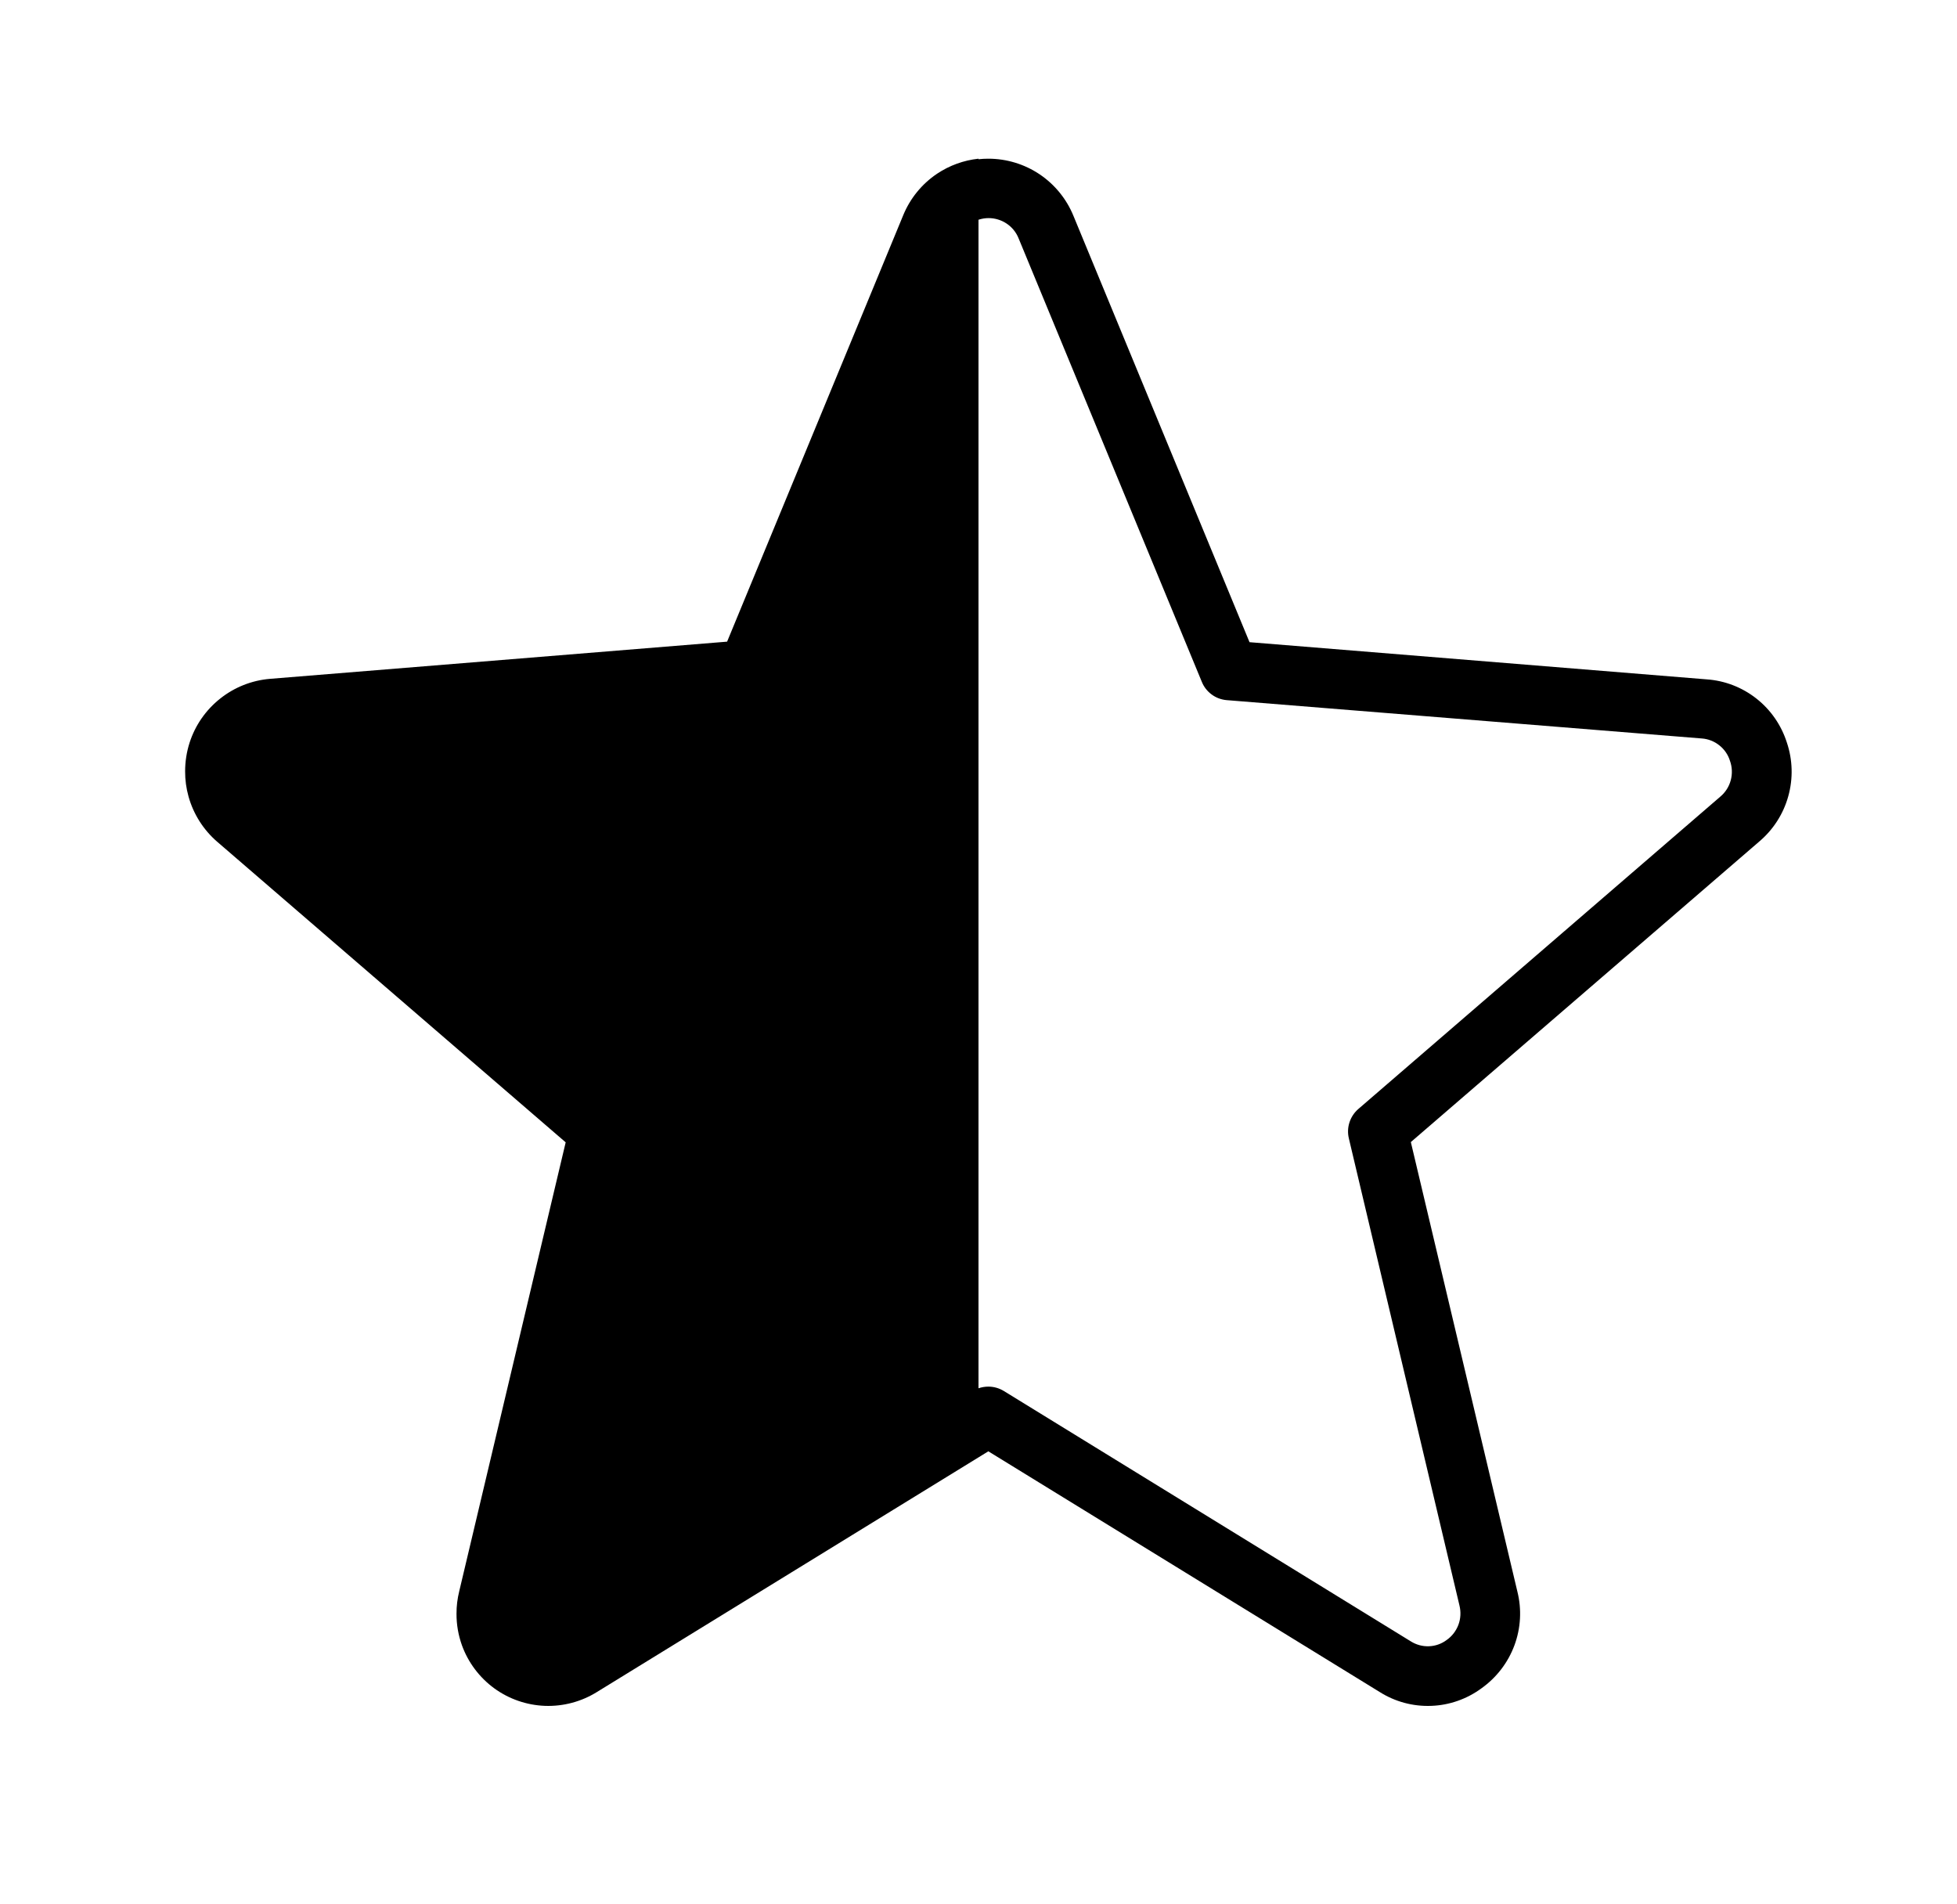 <svg width="37" height="36" viewBox="0 0 37 36" fill="none" xmlns="http://www.w3.org/2000/svg">
<g id="Frame 85">
<path id="Union" fill-rule="evenodd" clip-rule="evenodd" d="M17.717 3.284C17.952 3.127 18.221 3.03 18.5 3V3.01C18.561 3.003 18.623 3 18.686 3C19.03 3 19.367 3.102 19.654 3.294C19.94 3.486 20.163 3.759 20.294 4.078L23.624 12.14L32.269 12.843C32.612 12.867 32.939 12.994 33.209 13.207C33.479 13.42 33.679 13.709 33.783 14.037C33.894 14.365 33.903 14.719 33.81 15.052C33.718 15.385 33.527 15.683 33.263 15.907L26.674 21.59L28.688 30.086C28.773 30.424 28.753 30.779 28.632 31.105C28.511 31.431 28.294 31.713 28.011 31.915C27.734 32.119 27.403 32.236 27.059 32.248C26.715 32.261 26.376 32.17 26.085 31.986L18.686 27.436L11.286 31.986C10.992 32.169 10.65 32.26 10.304 32.248C9.959 32.235 9.624 32.12 9.344 31.916C9.065 31.712 8.852 31.429 8.734 31.104C8.665 30.912 8.63 30.71 8.631 30.507C8.63 30.364 8.648 30.22 8.683 30.079L10.695 21.595L4.108 15.914C3.847 15.689 3.658 15.392 3.565 15.06C3.521 14.903 3.499 14.742 3.5 14.581C3.5 14.398 3.528 14.215 3.585 14.038C3.691 13.71 3.892 13.421 4.162 13.207C4.432 12.992 4.759 12.862 5.103 12.833L13.747 12.13L17.077 4.068C17.208 3.749 17.431 3.476 17.717 3.284ZM18.5 26.244C18.559 26.224 18.622 26.213 18.686 26.213C18.79 26.213 18.892 26.242 18.981 26.297L26.674 31.029C26.776 31.093 26.896 31.126 27.017 31.121C27.137 31.117 27.254 31.076 27.351 31.003C27.453 30.932 27.53 30.831 27.574 30.714C27.617 30.597 27.623 30.47 27.593 30.349L25.502 21.52C25.478 21.419 25.482 21.314 25.514 21.217C25.546 21.119 25.604 21.031 25.682 20.964L32.527 15.058C32.623 14.977 32.691 14.869 32.723 14.748C32.755 14.627 32.75 14.499 32.707 14.381C32.671 14.265 32.6 14.163 32.504 14.088C32.409 14.013 32.293 13.968 32.172 13.96L23.186 13.235C23.084 13.225 22.987 13.188 22.906 13.127C22.824 13.066 22.76 12.984 22.722 12.889L19.259 4.508C19.214 4.394 19.136 4.297 19.034 4.228C18.933 4.16 18.814 4.123 18.691 4.123C18.626 4.123 18.561 4.134 18.5 4.154V26.244Z" fill="black"/>
</g>
</svg>
